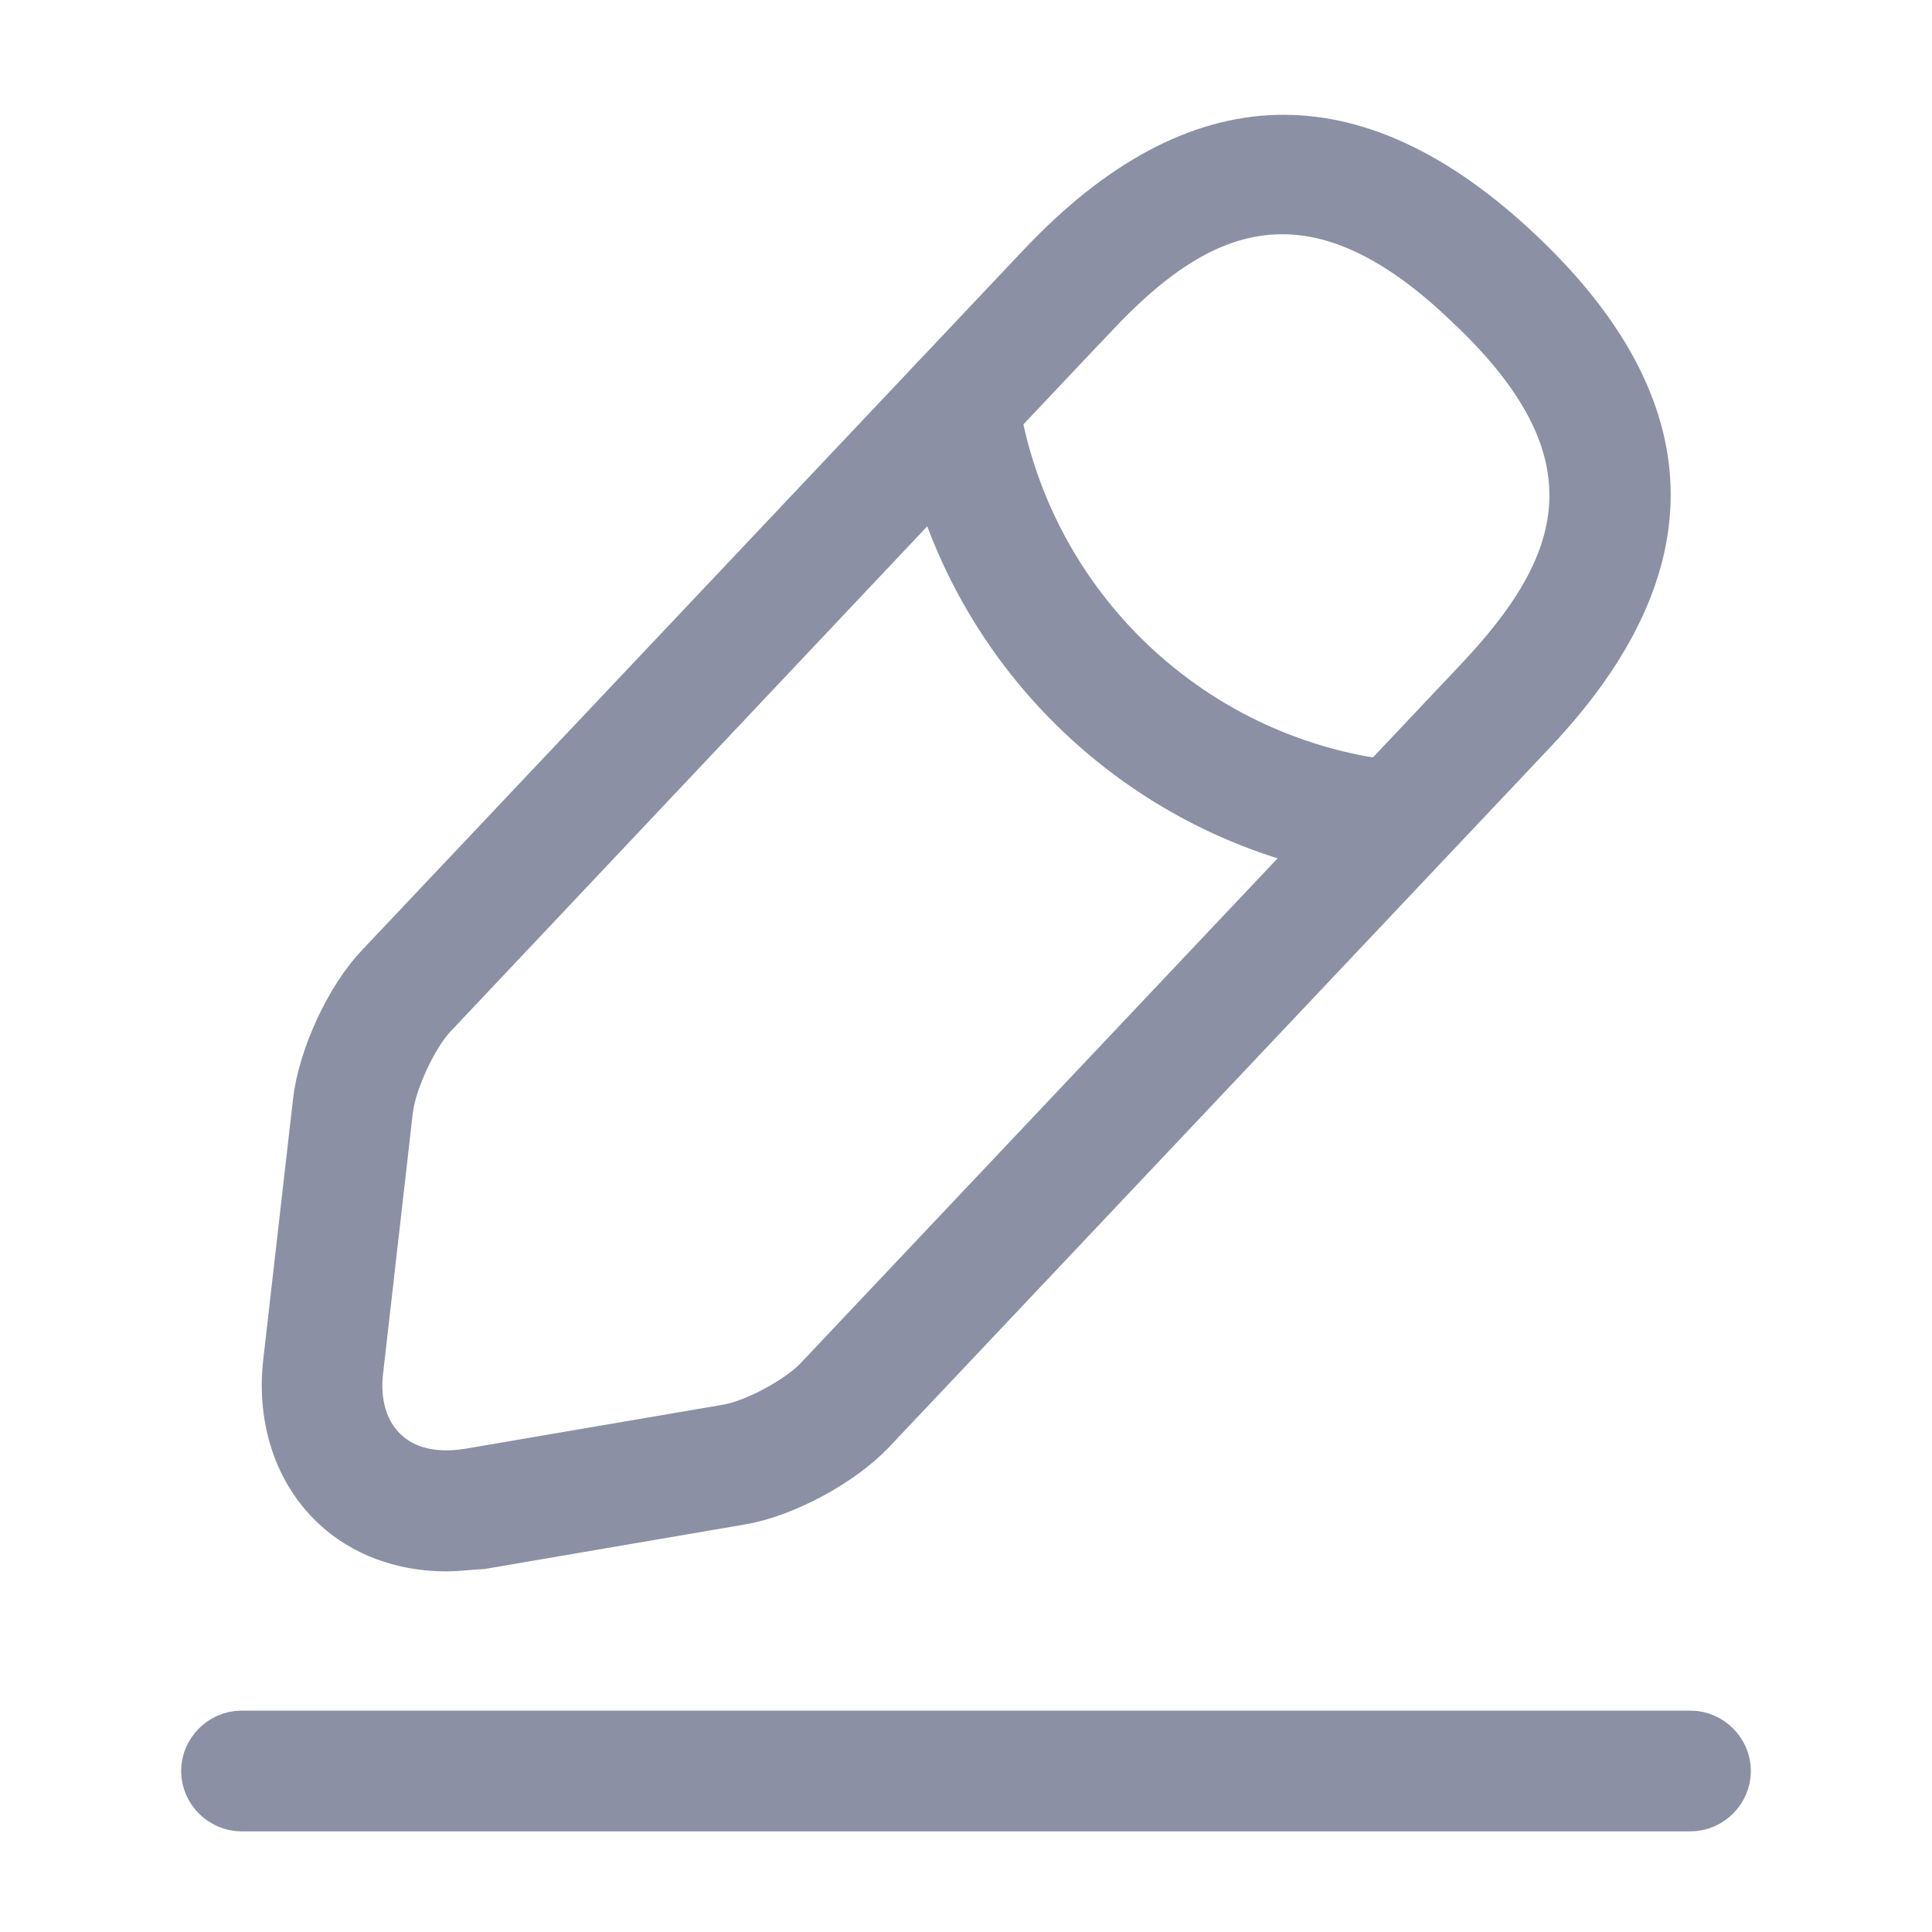 <svg width="16" height="16" viewBox="0 0 24 24" fill="none" xmlns="http://www.w3.org/2000/svg">
<path d="M4.295 18.558L4.293 18.556C3.902 18.188 3.692 17.611 3.767 16.946C3.767 16.946 3.767 16.946 3.767 16.946L4.137 13.707C4.137 13.707 4.137 13.707 4.137 13.707C4.137 13.707 4.137 13.707 4.137 13.707C4.164 13.468 4.255 13.165 4.393 12.867C4.532 12.568 4.703 12.307 4.868 12.139L4.868 12.139L4.873 12.133L13.083 3.443L13.083 3.443C14.054 2.416 14.985 1.952 15.869 1.927C16.754 1.902 17.709 2.313 18.737 3.283C19.764 4.254 20.228 5.185 20.253 6.069C20.278 6.954 19.867 7.909 18.896 8.937L10.687 17.627L10.684 17.629C10.339 17.999 9.659 18.365 9.159 18.447L9.156 18.447L5.963 18.993C5.885 18.997 5.825 19.003 5.773 19.007C5.69 19.014 5.625 19.02 5.54 19.02C5.042 19.02 4.601 18.849 4.295 18.558ZM13.447 3.767L13.446 3.767L5.238 12.465C5.238 12.466 5.237 12.466 5.237 12.466C5.083 12.628 4.948 12.862 4.852 13.069C4.754 13.278 4.664 13.527 4.635 13.742L4.635 13.742L4.633 13.753L4.264 16.99C4.264 16.991 4.263 16.991 4.263 16.992C4.211 17.427 4.308 17.873 4.637 18.183C4.967 18.496 5.415 18.558 5.835 18.494L5.835 18.494L5.844 18.493L9.064 17.943L9.065 17.943C9.286 17.905 9.533 17.799 9.736 17.69C9.938 17.581 10.16 17.434 10.312 17.275L10.313 17.273L18.523 8.583L18.524 8.582C19.159 7.906 19.69 7.16 19.743 6.293C19.797 5.398 19.338 4.534 18.384 3.638C17.54 2.825 16.732 2.41 15.93 2.41C14.94 2.41 14.143 3.029 13.447 3.767Z" fill="#8C90A5" stroke="#8C90A5"/>
<path d="M17.381 9.958L17.381 9.958C17.51 9.97 17.612 10.087 17.603 10.223C17.582 10.352 17.465 10.45 17.34 10.45H17.34H17.34H17.34H17.34H17.339H17.339H17.339H17.339H17.339H17.339H17.339H17.339H17.338H17.338H17.338H17.338H17.338H17.338H17.338H17.338H17.337H17.337H17.337H17.337H17.337H17.337H17.337H17.337H17.337H17.336H17.336H17.336H17.336H17.336H17.336H17.336H17.335H17.335H17.335H17.335H17.335H17.335H17.335H17.335H17.334H17.334H17.334H17.334H17.334H17.334H17.334H17.334H17.334H17.333H17.333H17.333H17.333H17.333H17.333H17.333H17.332H17.332H17.332H17.332H17.332H17.332H17.332H17.332H17.331H17.331H17.331H17.331H17.331H17.331H17.331H17.331H17.33H17.33H17.33H17.33H17.33H17.33H17.33H17.329H17.329H17.329H17.329H17.329H17.329H17.329H17.328H17.328H17.328H17.328H17.328H17.328H17.328H17.328H17.327H17.327H17.327H17.327H17.327H17.327H17.327H17.326H17.326H17.326H17.326H17.326H17.326H17.326H17.326H17.325H17.325H17.325H17.325H17.325H17.325H17.325H17.324H17.324H17.324H17.324H17.324H17.324H17.324H17.323H17.323H17.323H17.323H17.323H17.323H17.323H17.323H17.322H17.322H17.322H17.322H17.322H17.322H17.322H17.321H17.321H17.321H17.321H17.321H17.321H17.32H17.32H17.32H17.32H17.32H17.32H17.32H17.32H17.319H17.319H17.319H17.319H17.319H17.319H17.319H17.318H17.318H17.318H17.318H17.318H17.318H17.317H17.317H17.317H17.317H17.317H17.317H17.317H17.317H17.316H17.316H17.316H17.316H17.316H17.316H17.316H17.315H17.315H17.315H17.315H17.315H17.315H17.314H17.314H17.314H17.314H17.314H17.314H17.314H17.314H17.313H17.313H17.313H17.313H17.313H17.313H17.312H17.312H17.312H17.312H17.312H17.312H17.312H17.311H17.311H17.311H17.311H17.311H17.311H17.311H17.31H17.31H17.31H17.31H17.31H17.31H17.309H17.309H17.309H17.309H17.309H17.309H17.309H17.308H17.308H17.308H17.308H17.308H17.308H17.308H17.308H17.307H17.307H17.307H17.307H17.307H17.307H17.306H17.306H17.306H17.306H17.306H17.306H17.306H17.305H17.305H17.305H17.305H17.305H17.305H17.305H17.304H17.304H17.304H17.304H17.304H17.304H17.303H17.303H17.303H17.303H17.303H17.303H17.303H17.302H17.302H17.302H17.302H17.302H17.302H17.302H17.302H17.301H17.301H17.301H17.301H17.301H17.301H17.3H17.3H17.3H17.3H17.3H17.3H17.3H17.299H17.299H17.299H17.299H17.299H17.299H17.299H17.298H17.298H17.298H17.298H17.298H17.298H17.298H17.297H17.297H17.297H17.297H17.297H17.297H17.297H17.296H17.296H17.296H17.296H17.296H17.296H17.296H17.295H17.295C14.414 10.153 12.099 7.961 11.655 5.096C11.636 4.962 11.725 4.831 11.868 4.804C12.002 4.787 12.131 4.878 12.157 5.022C12.573 7.664 14.715 9.695 17.381 9.958Z" fill="#8C90A5" stroke="#8C90A5"/>
<path d="M21 22.25H3C2.866 22.25 2.75 22.134 2.75 22C2.75 21.866 2.866 21.75 3 21.75H21C21.134 21.75 21.25 21.866 21.25 22C21.25 22.134 21.134 22.25 21 22.25Z" fill="#8C90A5" stroke="#8C90A5"/>
</svg>
